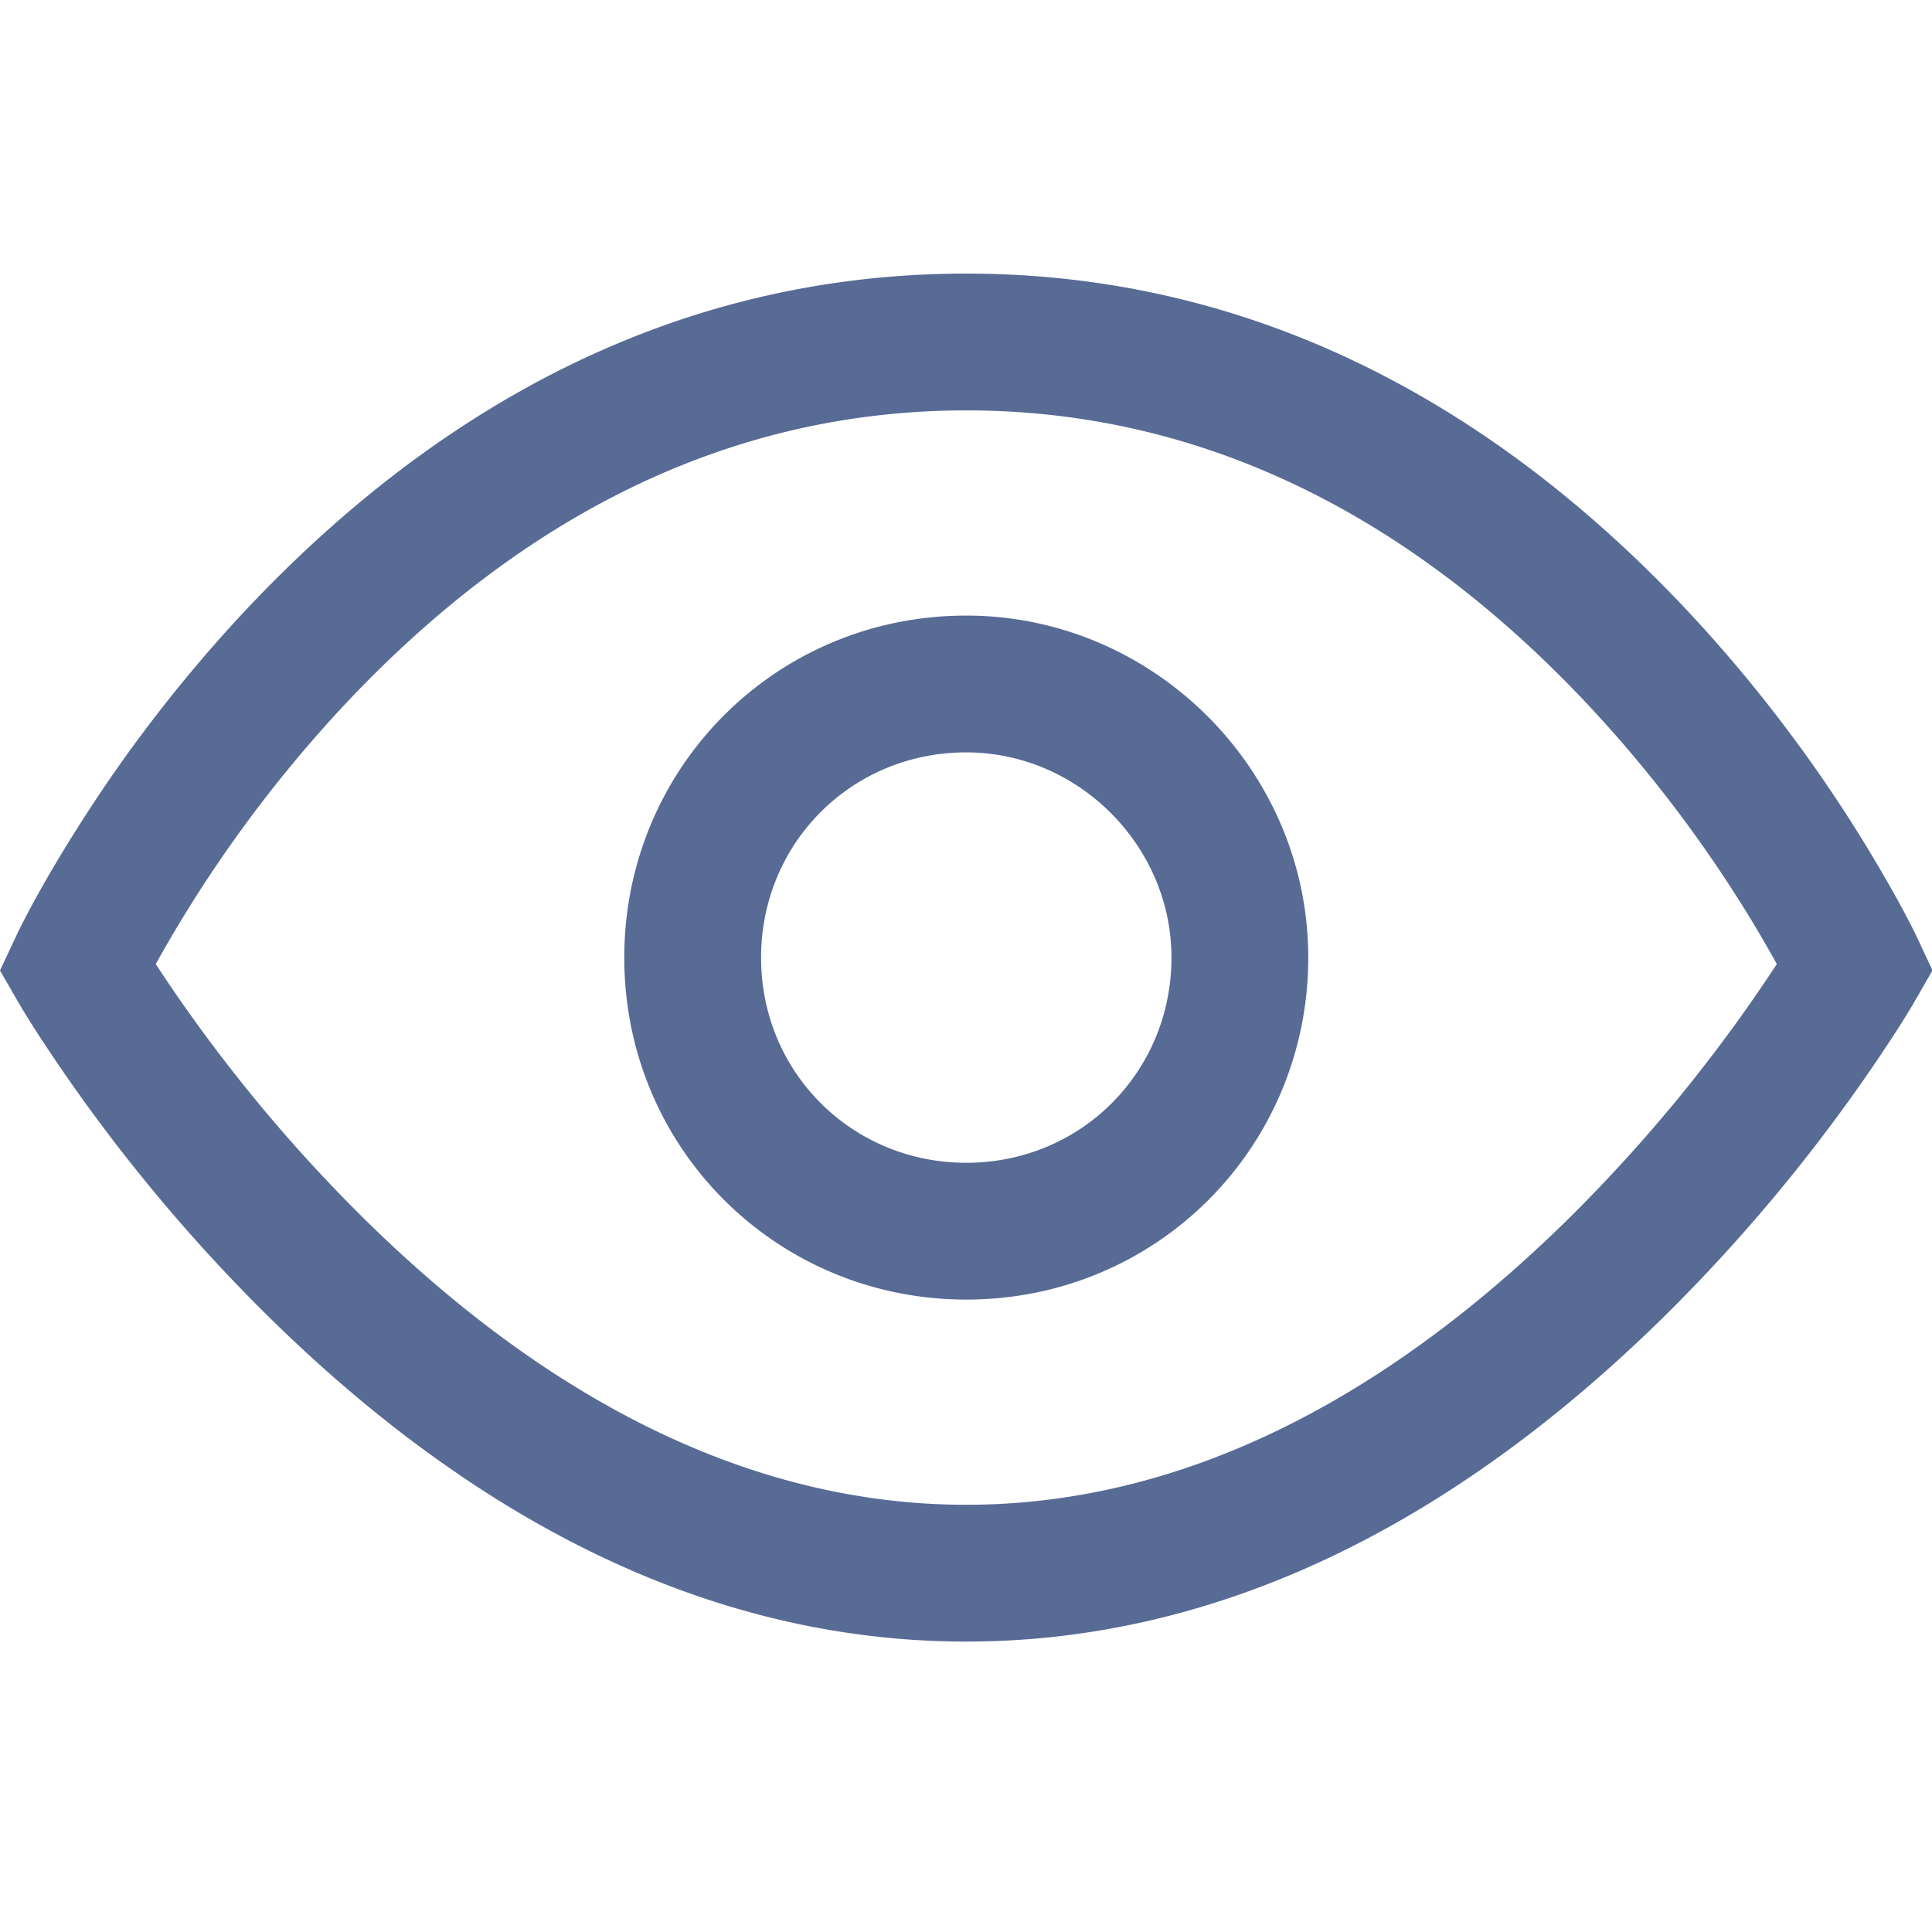 <?xml version="1.0" standalone="no"?><!DOCTYPE svg PUBLIC "-//W3C//DTD SVG 1.1//EN" "http://www.w3.org/Graphics/SVG/1.1/DTD/svg11.dtd"><svg t="1543837561588" class="icon" style="" viewBox="0 0 1033 1024" version="1.1" xmlns="http://www.w3.org/2000/svg" p-id="1488" xmlns:xlink="http://www.w3.org/1999/xlink" width="129.125" height="128"><defs><style type="text/css"></style></defs><path d="M516.645 146.286c150.894 0 278.93 67.401 384 178.578a775.497 775.497 0 0 1 116.297 160.622c4.023 7.461 6.766 12.946 8.265 16.128l8.046 17.225-9.472 16.494c-1.719 2.999-4.901 8.265-9.435 15.36a907.154 907.154 0 0 1-125.915 154.551C778.825 812.617 654.226 877.714 516.645 877.714c-137.582 0-262.181-65.097-371.785-172.471A907.154 907.154 0 0 1 18.944 550.766a418.853 418.853 0 0 1-9.435-15.36l-9.509-16.53 8.082-17.189c5.486-11.739 15.982-31.342 31.561-56.174A775.497 775.497 0 0 1 132.645 324.864C237.714 213.687 365.751 146.286 516.645 146.286z m415.049 338.03a703.013 703.013 0 0 0-84.224-109.202C755.09 277.394 645.01 219.429 516.645 219.429c-128.366 0-238.446 57.966-330.825 155.685a703.013 703.013 0 0 0-102.546 140.361 834.706 834.706 0 0 0 112.786 137.509C293.193 748.215 401.152 804.571 516.645 804.571c115.493 0 223.451-56.393 320.585-151.552a834.706 834.706 0 0 0 112.786-137.545c-5.23-9.509-11.337-20.005-18.322-31.159zM516.645 329.143c100.242 0 182.857 82.615 182.857 182.857 0 101.083-80.713 182.857-182.857 182.857-101.083 0-182.857-80.713-182.857-182.857 0-101.083 80.713-182.857 182.857-182.857z m0 73.143c-61.55 0-109.714 48.786-109.714 109.714 0 61.55 48.786 109.714 109.714 109.714 61.55 0 109.714-48.786 109.714-109.714 0-59.831-49.883-109.714-109.714-109.714z" p-id="1489" fill="#576b95"></path></svg>